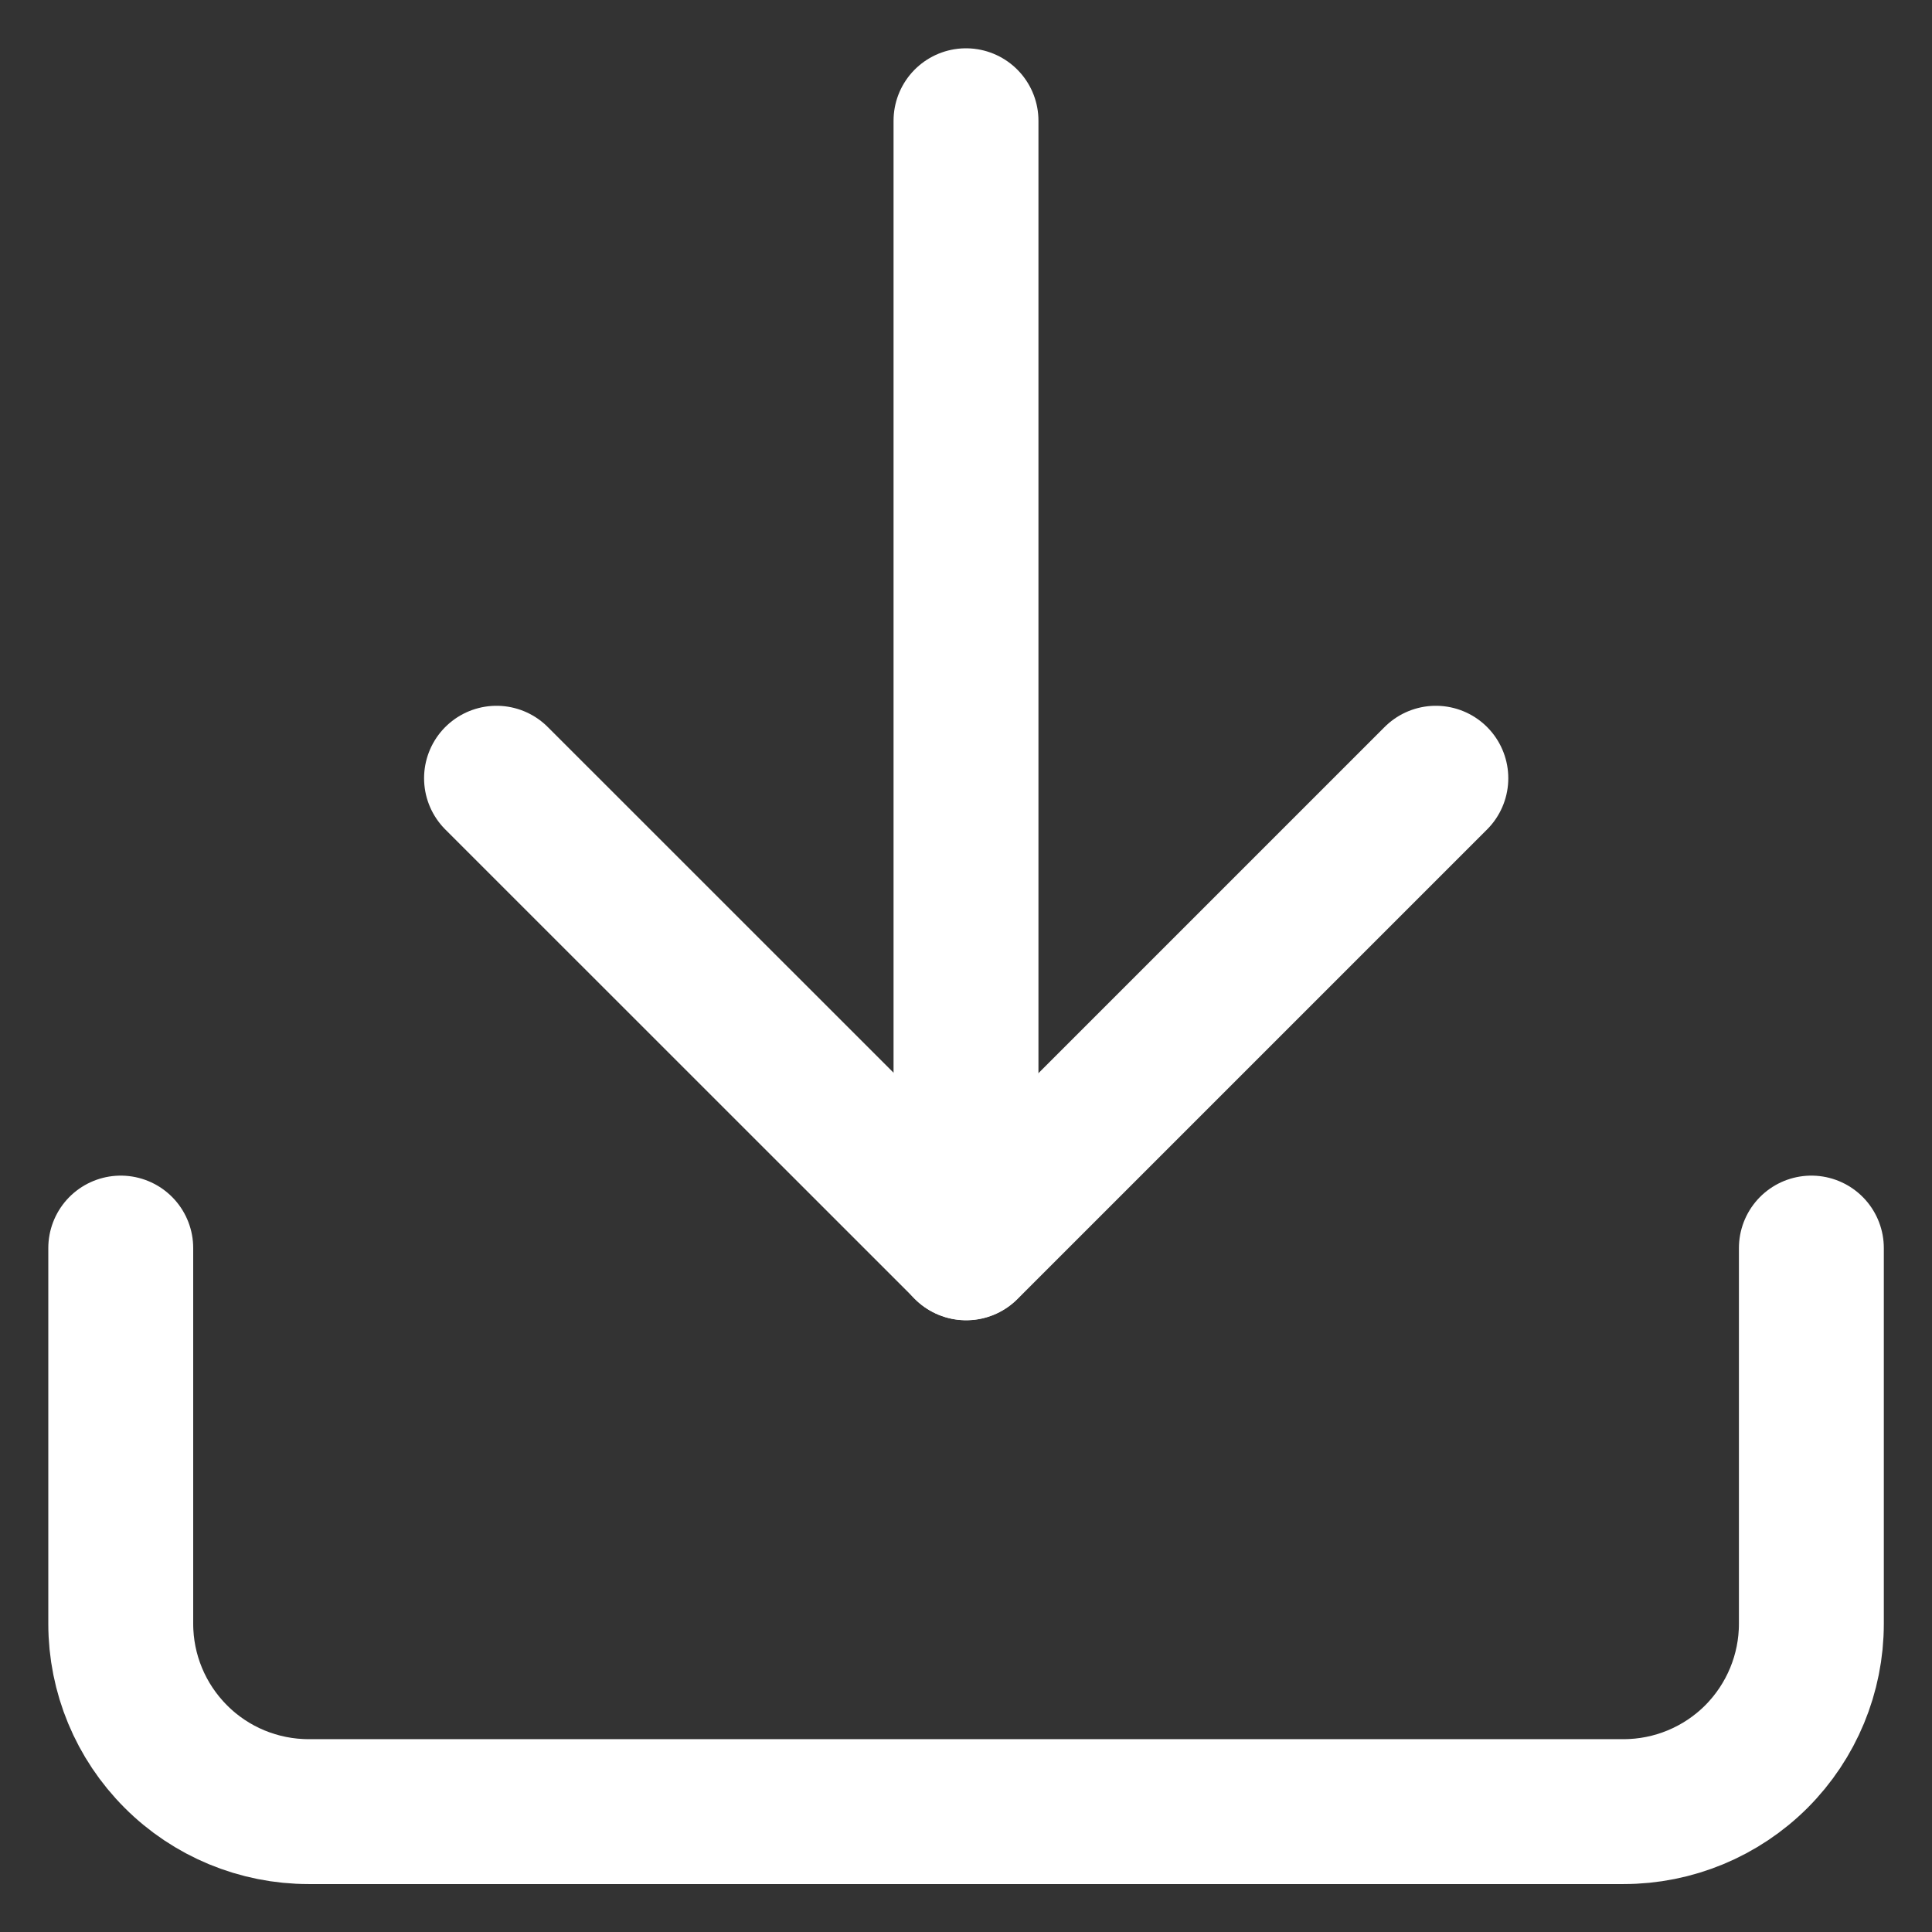<svg width="16" height="16" viewBox="0 0 16 16" fill="none" xmlns="http://www.w3.org/2000/svg">
<rect x="0" y="0" width="16" height="16" fill="#333333" stroke="none"/>
<path d="M15.001 10.336V13.447C15.001 13.86 14.837 14.255 14.546 14.547C14.254 14.839 13.858 15.003 13.446 15.003H2.556C2.143 15.003 1.747 14.839 1.456 14.547C1.164 14.255 1 13.86 1 13.447V10.336" stroke="white" stroke-width="1.2" stroke-linecap="round" stroke-linejoin="round"/>
<path d="M4.112 6.445L8.002 10.334L11.891 6.445" stroke="white" stroke-width="1.2" stroke-linecap="round" stroke-linejoin="round"/>
<path d="M8 10.333V1" stroke="white" stroke-width="1.2" stroke-linecap="round" stroke-linejoin="round"/>
</svg>
